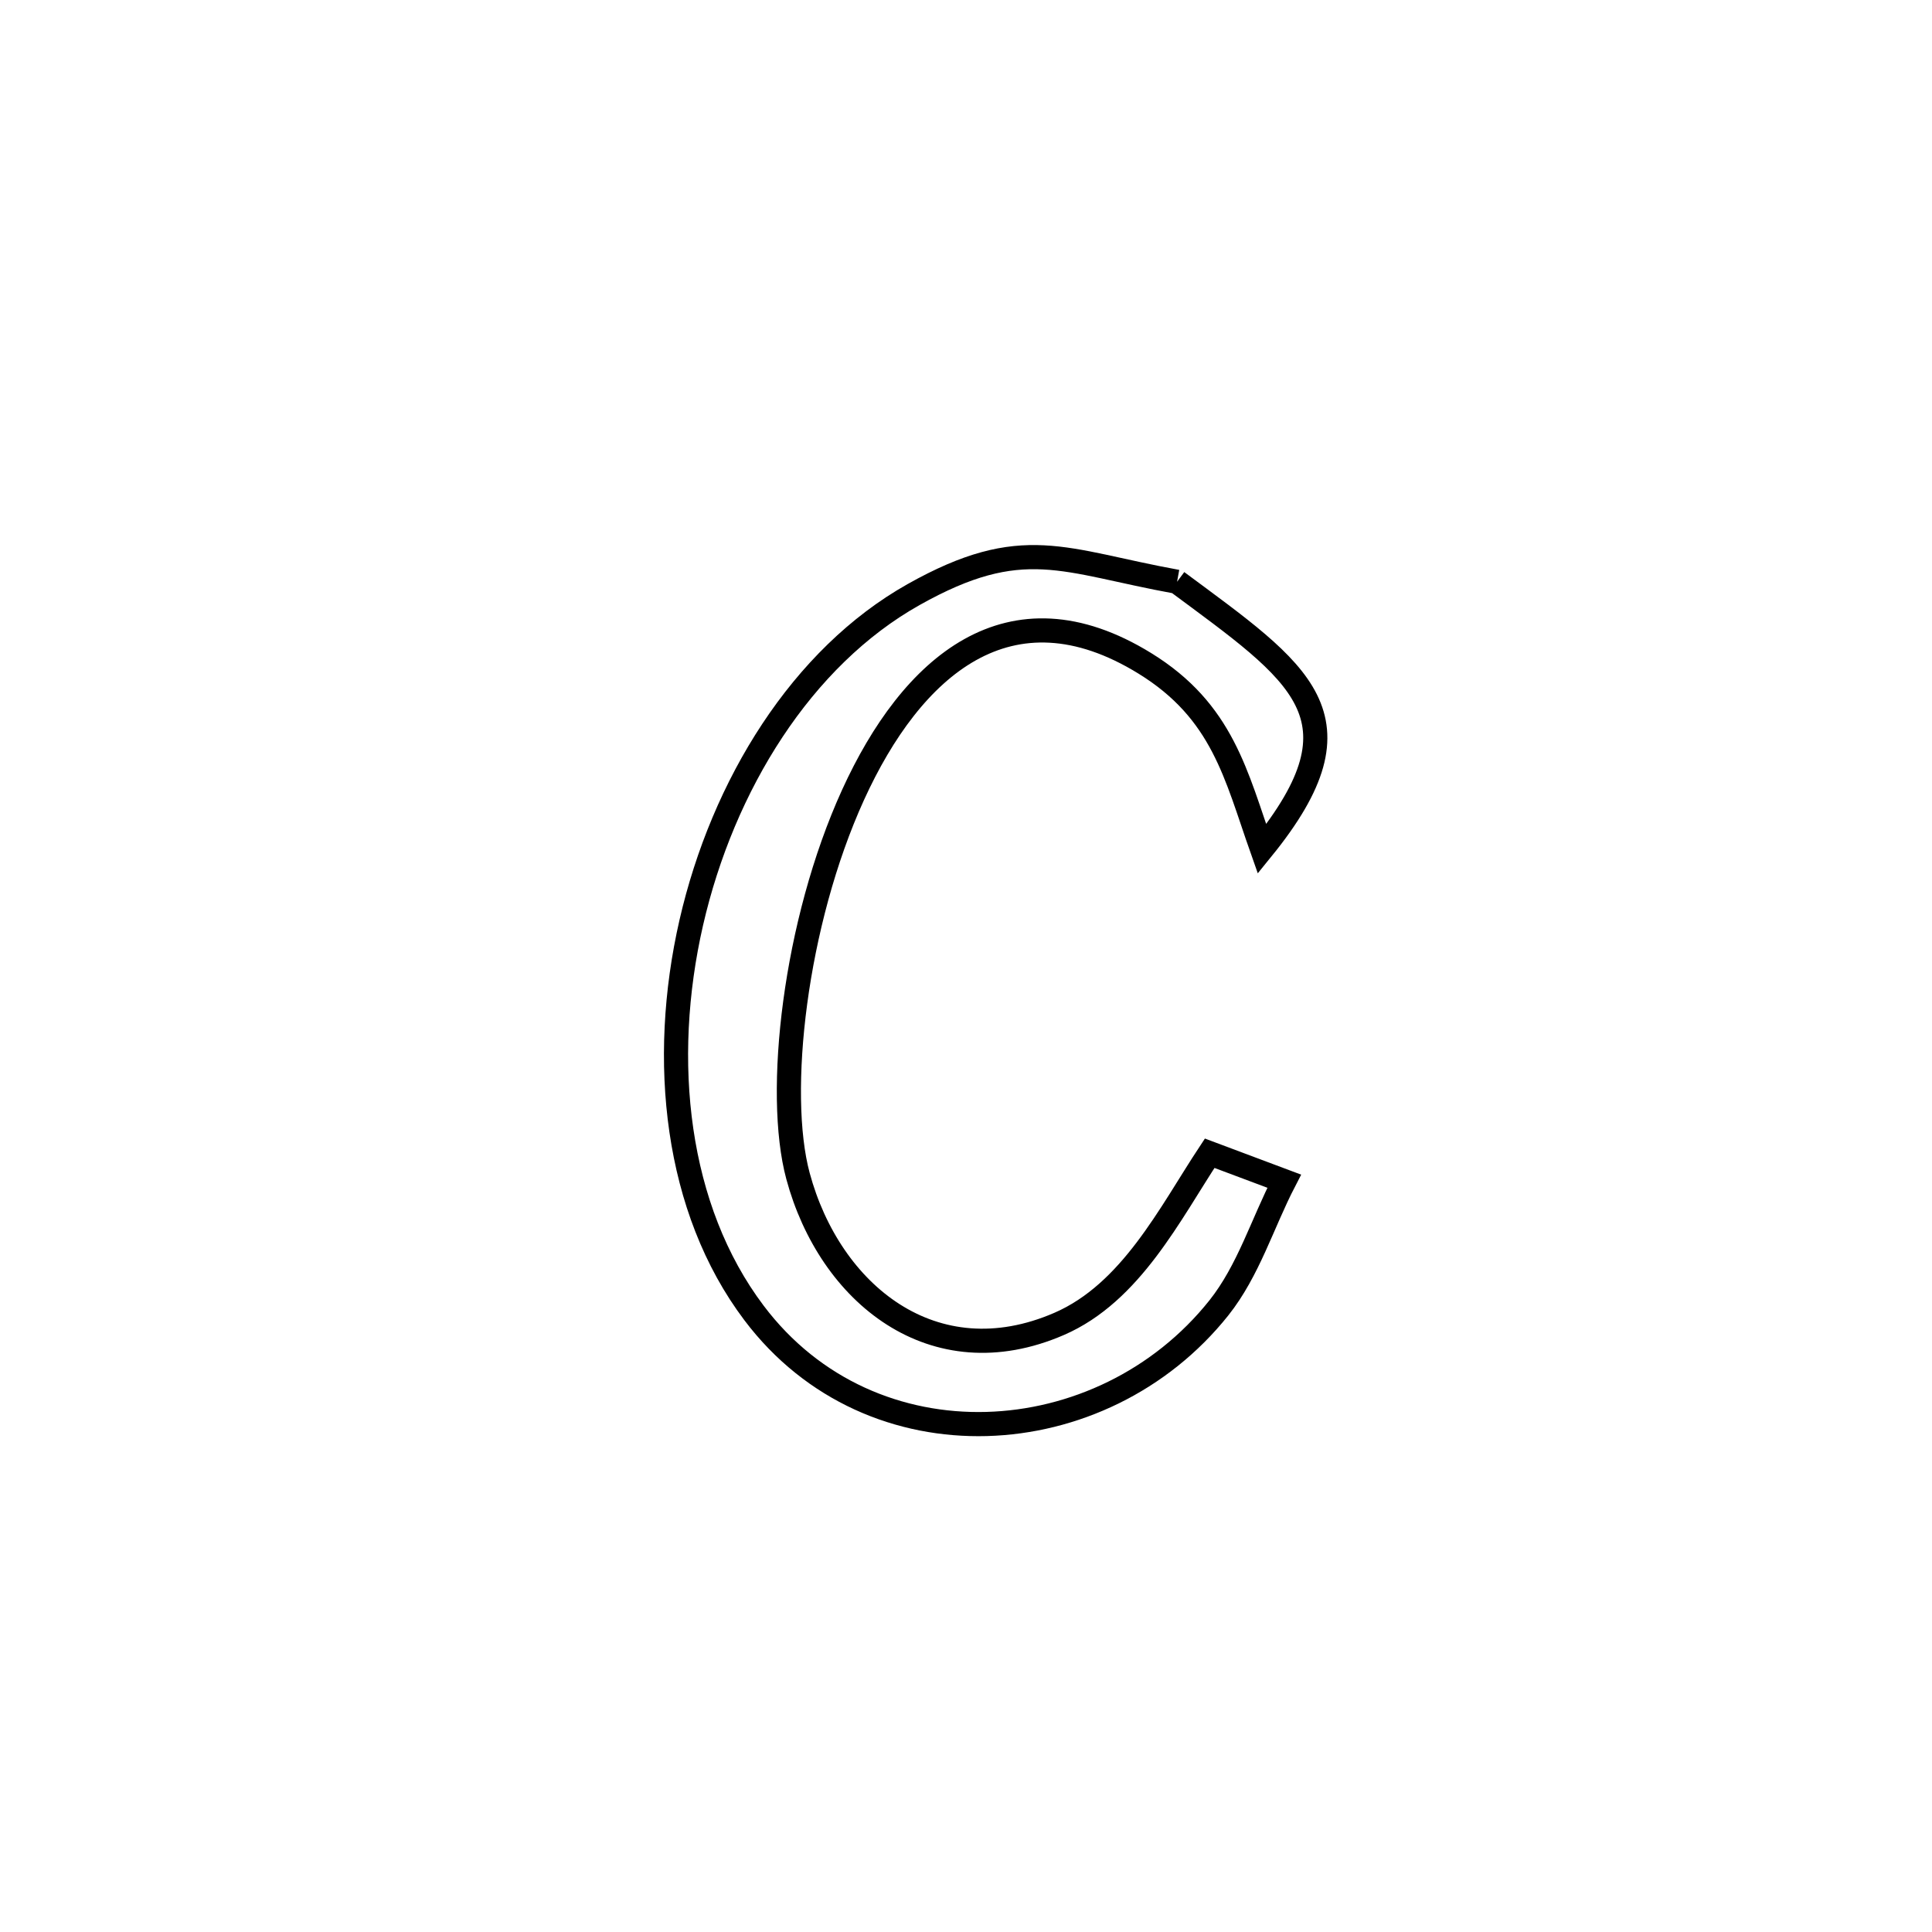 <svg xmlns="http://www.w3.org/2000/svg" viewBox="0.0 0.0 24.0 24.0" height="200px" width="200px"><path fill="none" stroke="black" stroke-width=".3" stroke-opacity="1.0"  filling="0" d="M14.622 7.227 L14.622 7.227 C16.153 8.363 17.015 8.899 15.677 10.546 L15.677 10.546 C15.354 9.631 15.191 8.837 14.221 8.24 C12.539 7.204 11.323 8.281 10.597 9.874 C9.871 11.468 9.635 13.578 9.913 14.609 C10.307 16.071 11.597 17.122 13.157 16.446 C14.052 16.058 14.536 15.069 15.027 14.326 L15.027 14.326 C15.335 14.442 15.644 14.557 15.953 14.673 L15.953 14.673 C15.682 15.197 15.509 15.784 15.142 16.246 C13.687 18.073 10.826 18.247 9.366 16.309 C8.392 15.017 8.195 13.175 8.587 11.462 C8.98 9.749 9.962 8.165 11.349 7.386 C12.707 6.623 13.205 6.97 14.622 7.227 L14.622 7.227"></path></svg>